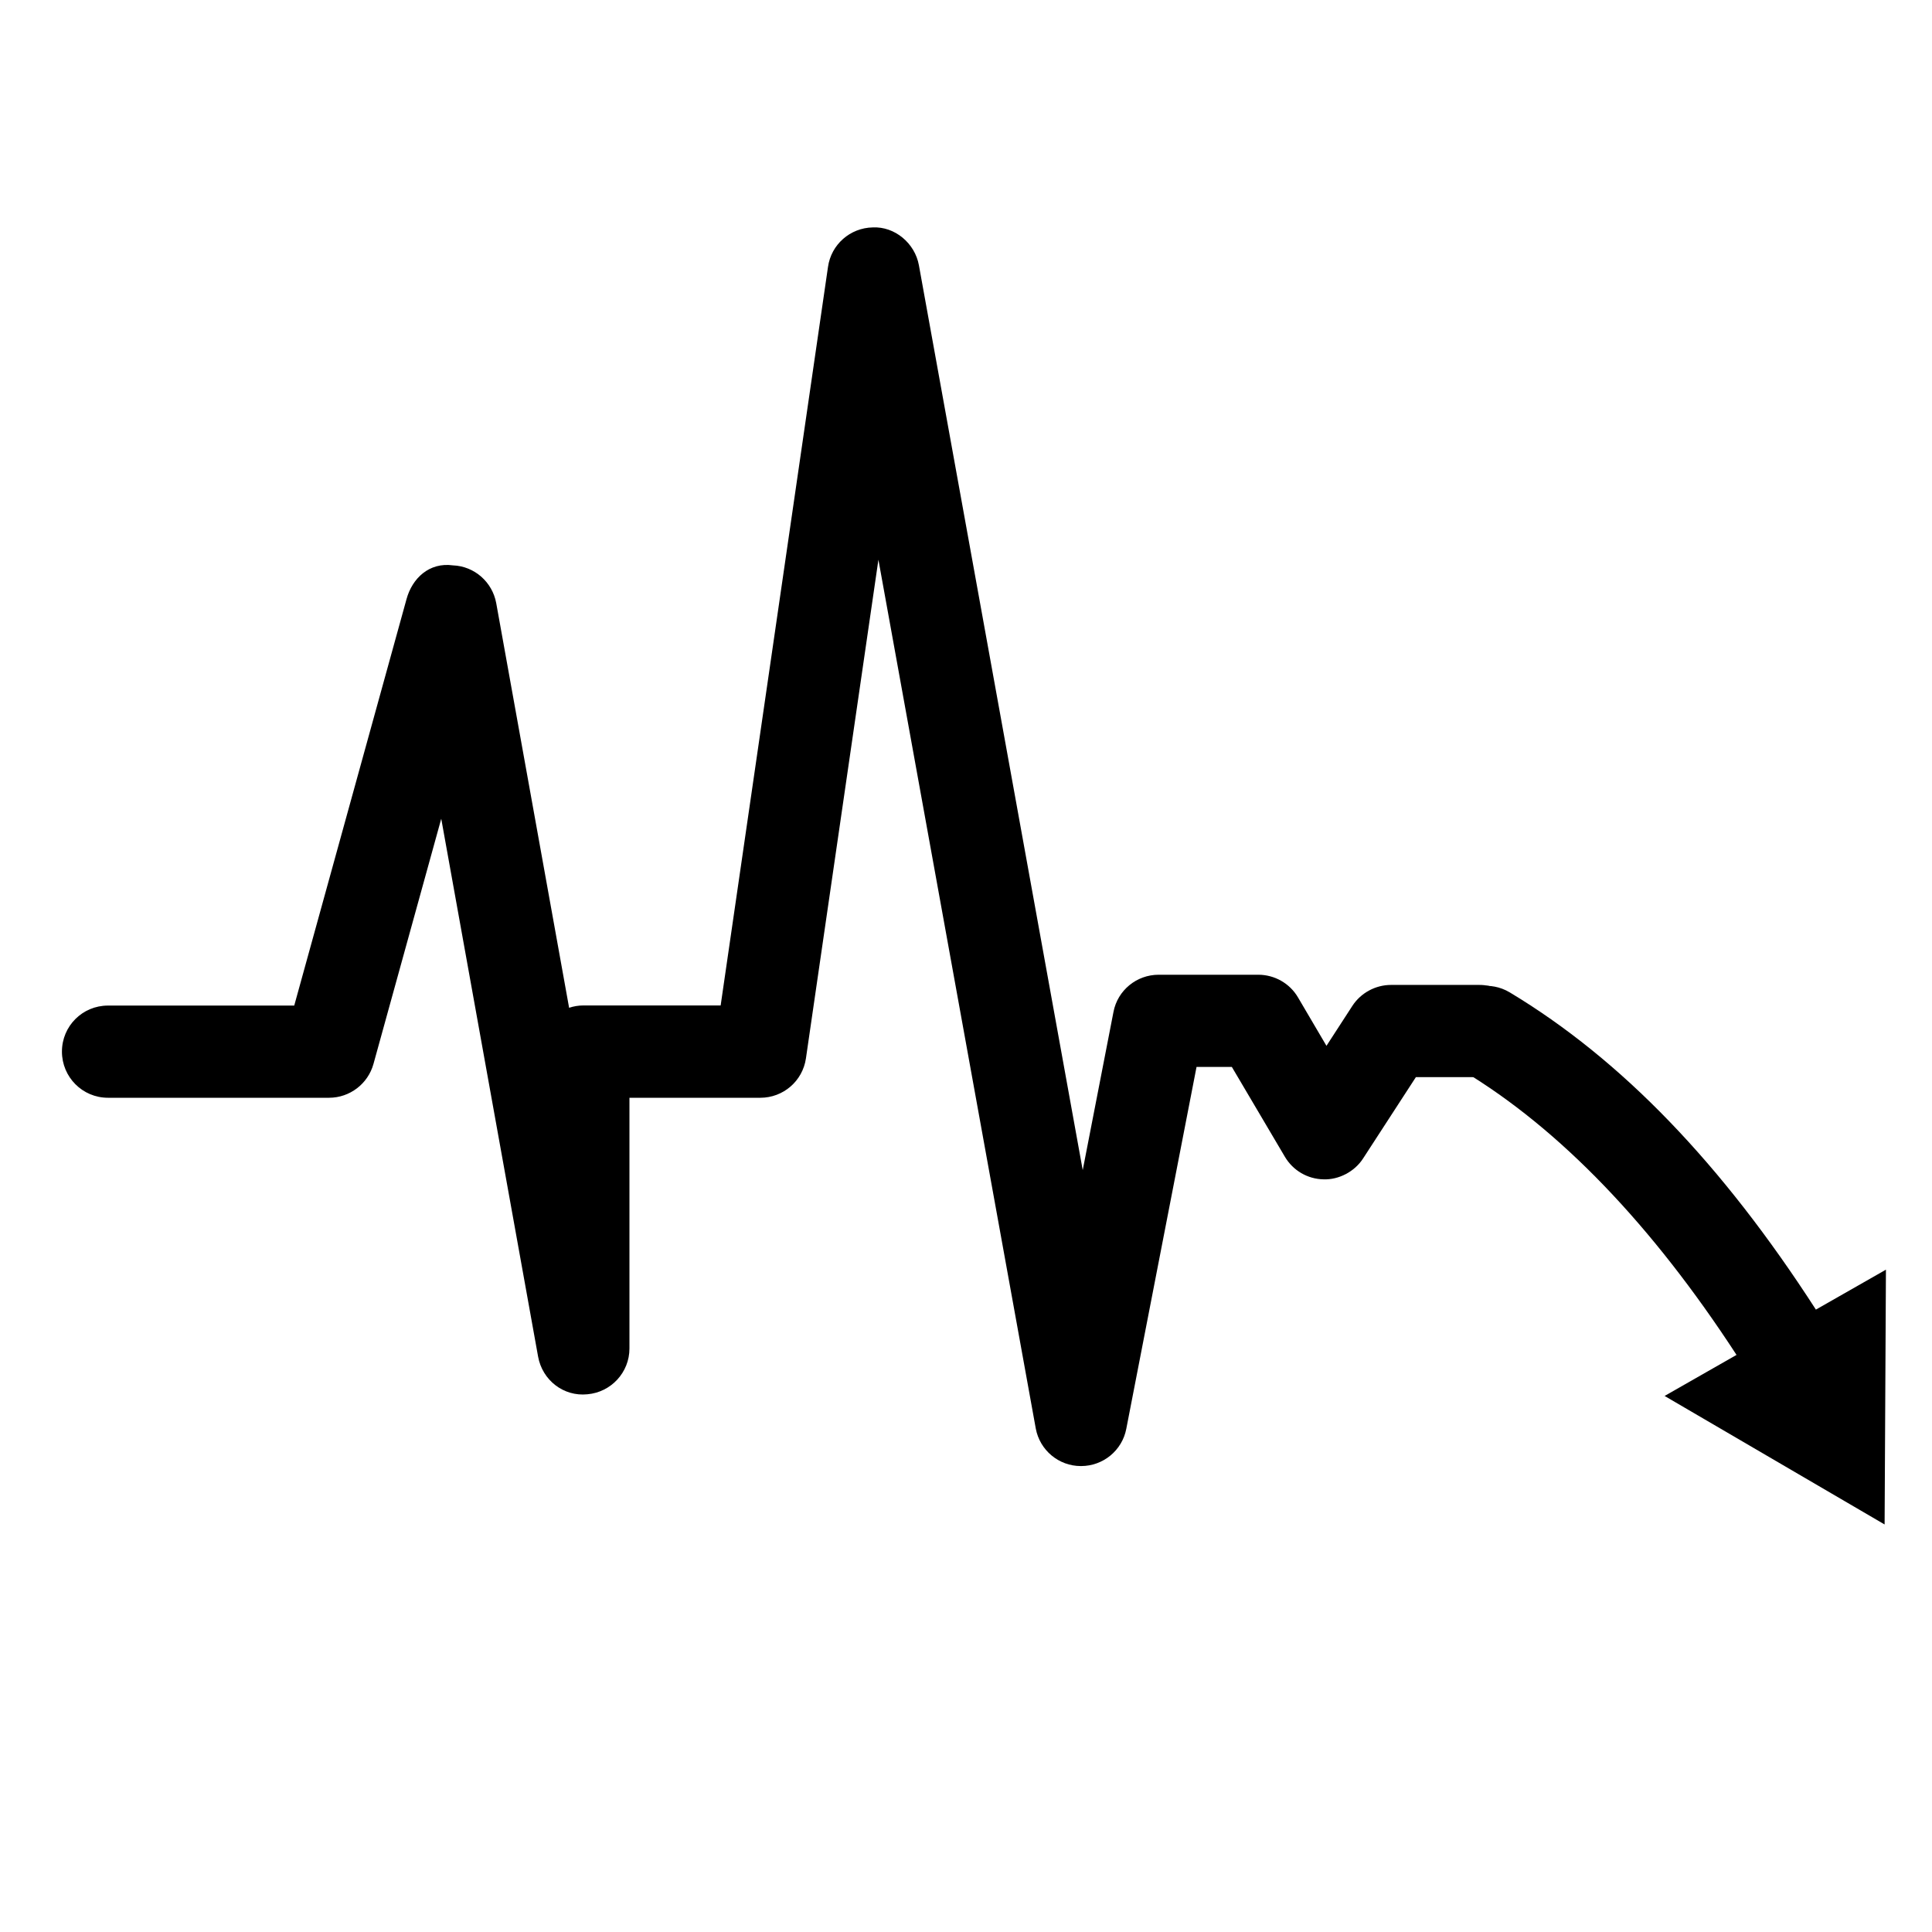 <?xml version="1.0" encoding="utf-8"?>
<!-- Generator: Adobe Illustrator 16.0.3, SVG Export Plug-In . SVG Version: 6.00 Build 0)  -->
<!DOCTYPE svg PUBLIC "-//W3C//DTD SVG 1.1//EN" "http://www.w3.org/Graphics/SVG/1.1/DTD/svg11.dtd">
<svg version="1.1" id="Layer_1" xmlns="http://www.w3.org/2000/svg" xmlns:xlink="http://www.w3.org/1999/xlink" x="0px" y="0px"
	 width="512px" height="512px" viewBox="0 0 512 512" enable-background="new 0 0 512 512" xml:space="preserve">
<g id="Baja_actividad">
	<g display="none">
		<path display="inline" fill="#8ABD24" d="M28.608,290.918H87.21c5.479,0,10.297-3.691,11.76-8.946l17.964-64.995l25.669,142.547
			c1.131,6.245,6.752,10.627,13.071,9.973c6.283-0.552,11.137-5.806,11.137-12.125v-66.453h34.684
			c6.067,0,11.211-4.42,12.088-10.445l19.206-132.139l41.698,230.213c1.061,5.771,6.094,9.972,11.938,9.972h0.075
			c5.842,0,10.879-4.131,11.978-9.86l18.619-95.919h9.351l14.056,23.806c2.152,3.651,6.023,5.919,10.26,5.988
			c3.979,0.147,8.214-2.008,10.479-5.547l13.987-21.544h16.83c6.752,0,12.197-5.476,12.197-12.196
			c0-6.792-5.445-12.233-12.197-12.233h-23.442c-4.09,0-7.999,2.12-10.226,5.551l-6.864,10.587l-7.557-12.854
			c-2.192-3.72-6.208-5.986-10.515-5.986h-26.398c-5.842,0-10.884,4.129-11.976,9.859l-8.146,41.917l-43.412-239.78
			c-1.057-5.879-6.426-10.332-12.231-10.043c-5.992,0.113-11.028,4.528-11.866,10.479L190.98,266.454h-36.328
			c-1.352,0-2.63,0.214-3.832,0.621l-19.316-107.239c-1.023-5.589-5.771-9.787-11.466-10.006
			c-6.282-0.876-10.805,3.429-12.306,8.944L77.975,266.486H28.61c-6.753,0-12.195,5.441-12.195,12.195
			C16.413,285.437,21.855,290.918,28.608,290.918L28.608,290.918z"/>
		<path display="inline" fill="#8ABD24" d="M400.088,262.985c29.677,17.841,56.258,45.496,81.144,84.074l18.561-10.584
			l-0.353,67.525l-58.302-34.058l19.059-10.877c-22.427-34.443-46.795-59.843-72.569-75.35c-5.729-3.441-7.58-10.877-4.141-16.608
			c3.066-5.068,9.278-7.105,14.646-5.067C398.794,262.293,399.45,262.6,400.088,262.985L400.088,262.985z"/>
	</g>
	<g display="none">
		<path display="inline" fill="#FFFFFF" d="M28.608,290.918H87.21c5.479,0,10.297-3.691,11.76-8.946l17.964-64.995l25.669,142.547
			c1.131,6.245,6.752,10.627,13.071,9.973c6.283-0.552,11.137-5.806,11.137-12.125v-66.453h34.684
			c6.067,0,11.211-4.42,12.088-10.445l19.206-132.139l41.698,230.213c1.061,5.771,6.094,9.972,11.938,9.972h0.075
			c5.842,0,10.879-4.131,11.978-9.86l18.619-95.919h9.351l14.056,23.806c2.152,3.651,6.023,5.919,10.26,5.988
			c3.979,0.147,8.214-2.008,10.479-5.547l13.987-21.544h16.83c6.752,0,12.197-5.476,12.197-12.196
			c0-6.792-5.445-12.233-12.197-12.233h-23.442c-4.09,0-7.999,2.12-10.226,5.551l-6.864,10.587l-7.557-12.854
			c-2.192-3.72-6.208-5.986-10.515-5.986h-26.398c-5.842,0-10.884,4.129-11.976,9.859l-8.146,41.917l-43.412-239.78
			c-1.057-5.879-6.426-10.332-12.231-10.043c-5.992,0.113-11.028,4.528-11.866,10.479L190.98,266.454h-36.328
			c-1.352,0-2.63,0.214-3.832,0.621l-19.316-107.239c-1.023-5.589-5.771-9.787-11.466-10.006
			c-6.282-0.876-10.805,3.429-12.306,8.944L77.975,266.486H28.61c-6.753,0-12.195,5.441-12.195,12.195
			C16.413,285.437,21.855,290.918,28.608,290.918L28.608,290.918z"/>
		<path display="inline" fill="#FFFFFF" d="M400.088,262.985c29.677,17.841,56.258,45.496,81.144,84.074l18.561-10.584
			l-0.353,67.525l-58.302-34.058l19.059-10.877c-22.427-34.443-46.795-59.843-72.569-75.35c-5.729-3.441-7.58-10.877-4.141-16.608
			c3.066-5.068,9.278-7.105,14.646-5.067C398.794,262.293,399.45,262.6,400.088,262.985L400.088,262.985z"/>
	</g>
	<g>
		<path d="M28.608,290.918H87.21c5.479,0,10.297-3.691,11.76-8.946l17.964-64.995l25.669,142.547
			c1.131,6.245,6.752,10.627,13.071,9.973c6.283-0.552,11.137-5.806,11.137-12.125v-66.453h34.684
			c6.067,0,11.211-4.42,12.088-10.445l19.206-132.139l41.698,230.213c1.061,5.771,6.094,9.972,11.938,9.972h0.075
			c5.842,0,10.879-4.131,11.978-9.86l18.619-95.919h9.351l14.056,23.806c2.152,3.651,6.023,5.919,10.26,5.988
			c3.979,0.147,8.214-2.008,10.479-5.547l13.987-21.544h16.83c6.752,0,12.197-5.476,12.197-12.196
			c0-6.792-5.445-12.233-12.197-12.233h-23.442c-4.09,0-7.999,2.12-10.226,5.551l-6.864,10.587l-7.557-12.854
			c-2.192-3.72-6.208-5.986-10.515-5.986h-26.398c-5.842,0-10.884,4.129-11.976,9.859l-8.146,41.917l-43.412-239.78
			c-1.057-5.879-6.426-10.332-12.231-10.043c-5.992,0.113-11.028,4.528-11.866,10.479L190.98,266.454h-36.328
			c-1.352,0-2.63,0.214-3.832,0.621l-19.316-107.239c-1.023-5.589-5.771-9.787-11.466-10.006
			c-6.282-0.876-10.805,3.429-12.306,8.944L77.975,266.486H28.61c-6.753,0-12.195,5.441-12.195,12.195
			C16.413,285.437,21.855,290.918,28.608,290.918L28.608,290.918z"/>
		<path d="M400.088,262.985c29.677,17.841,56.258,45.496,81.144,84.074l18.561-10.584l-0.353,67.525l-58.302-34.058l19.059-10.877
			c-22.427-34.443-46.795-59.843-72.569-75.35c-5.729-3.441-7.58-10.877-4.141-16.608c3.066-5.068,9.278-7.105,14.646-5.067
			C398.794,262.293,399.45,262.6,400.088,262.985L400.088,262.985z"/>
	</g>
</g>
</svg>
